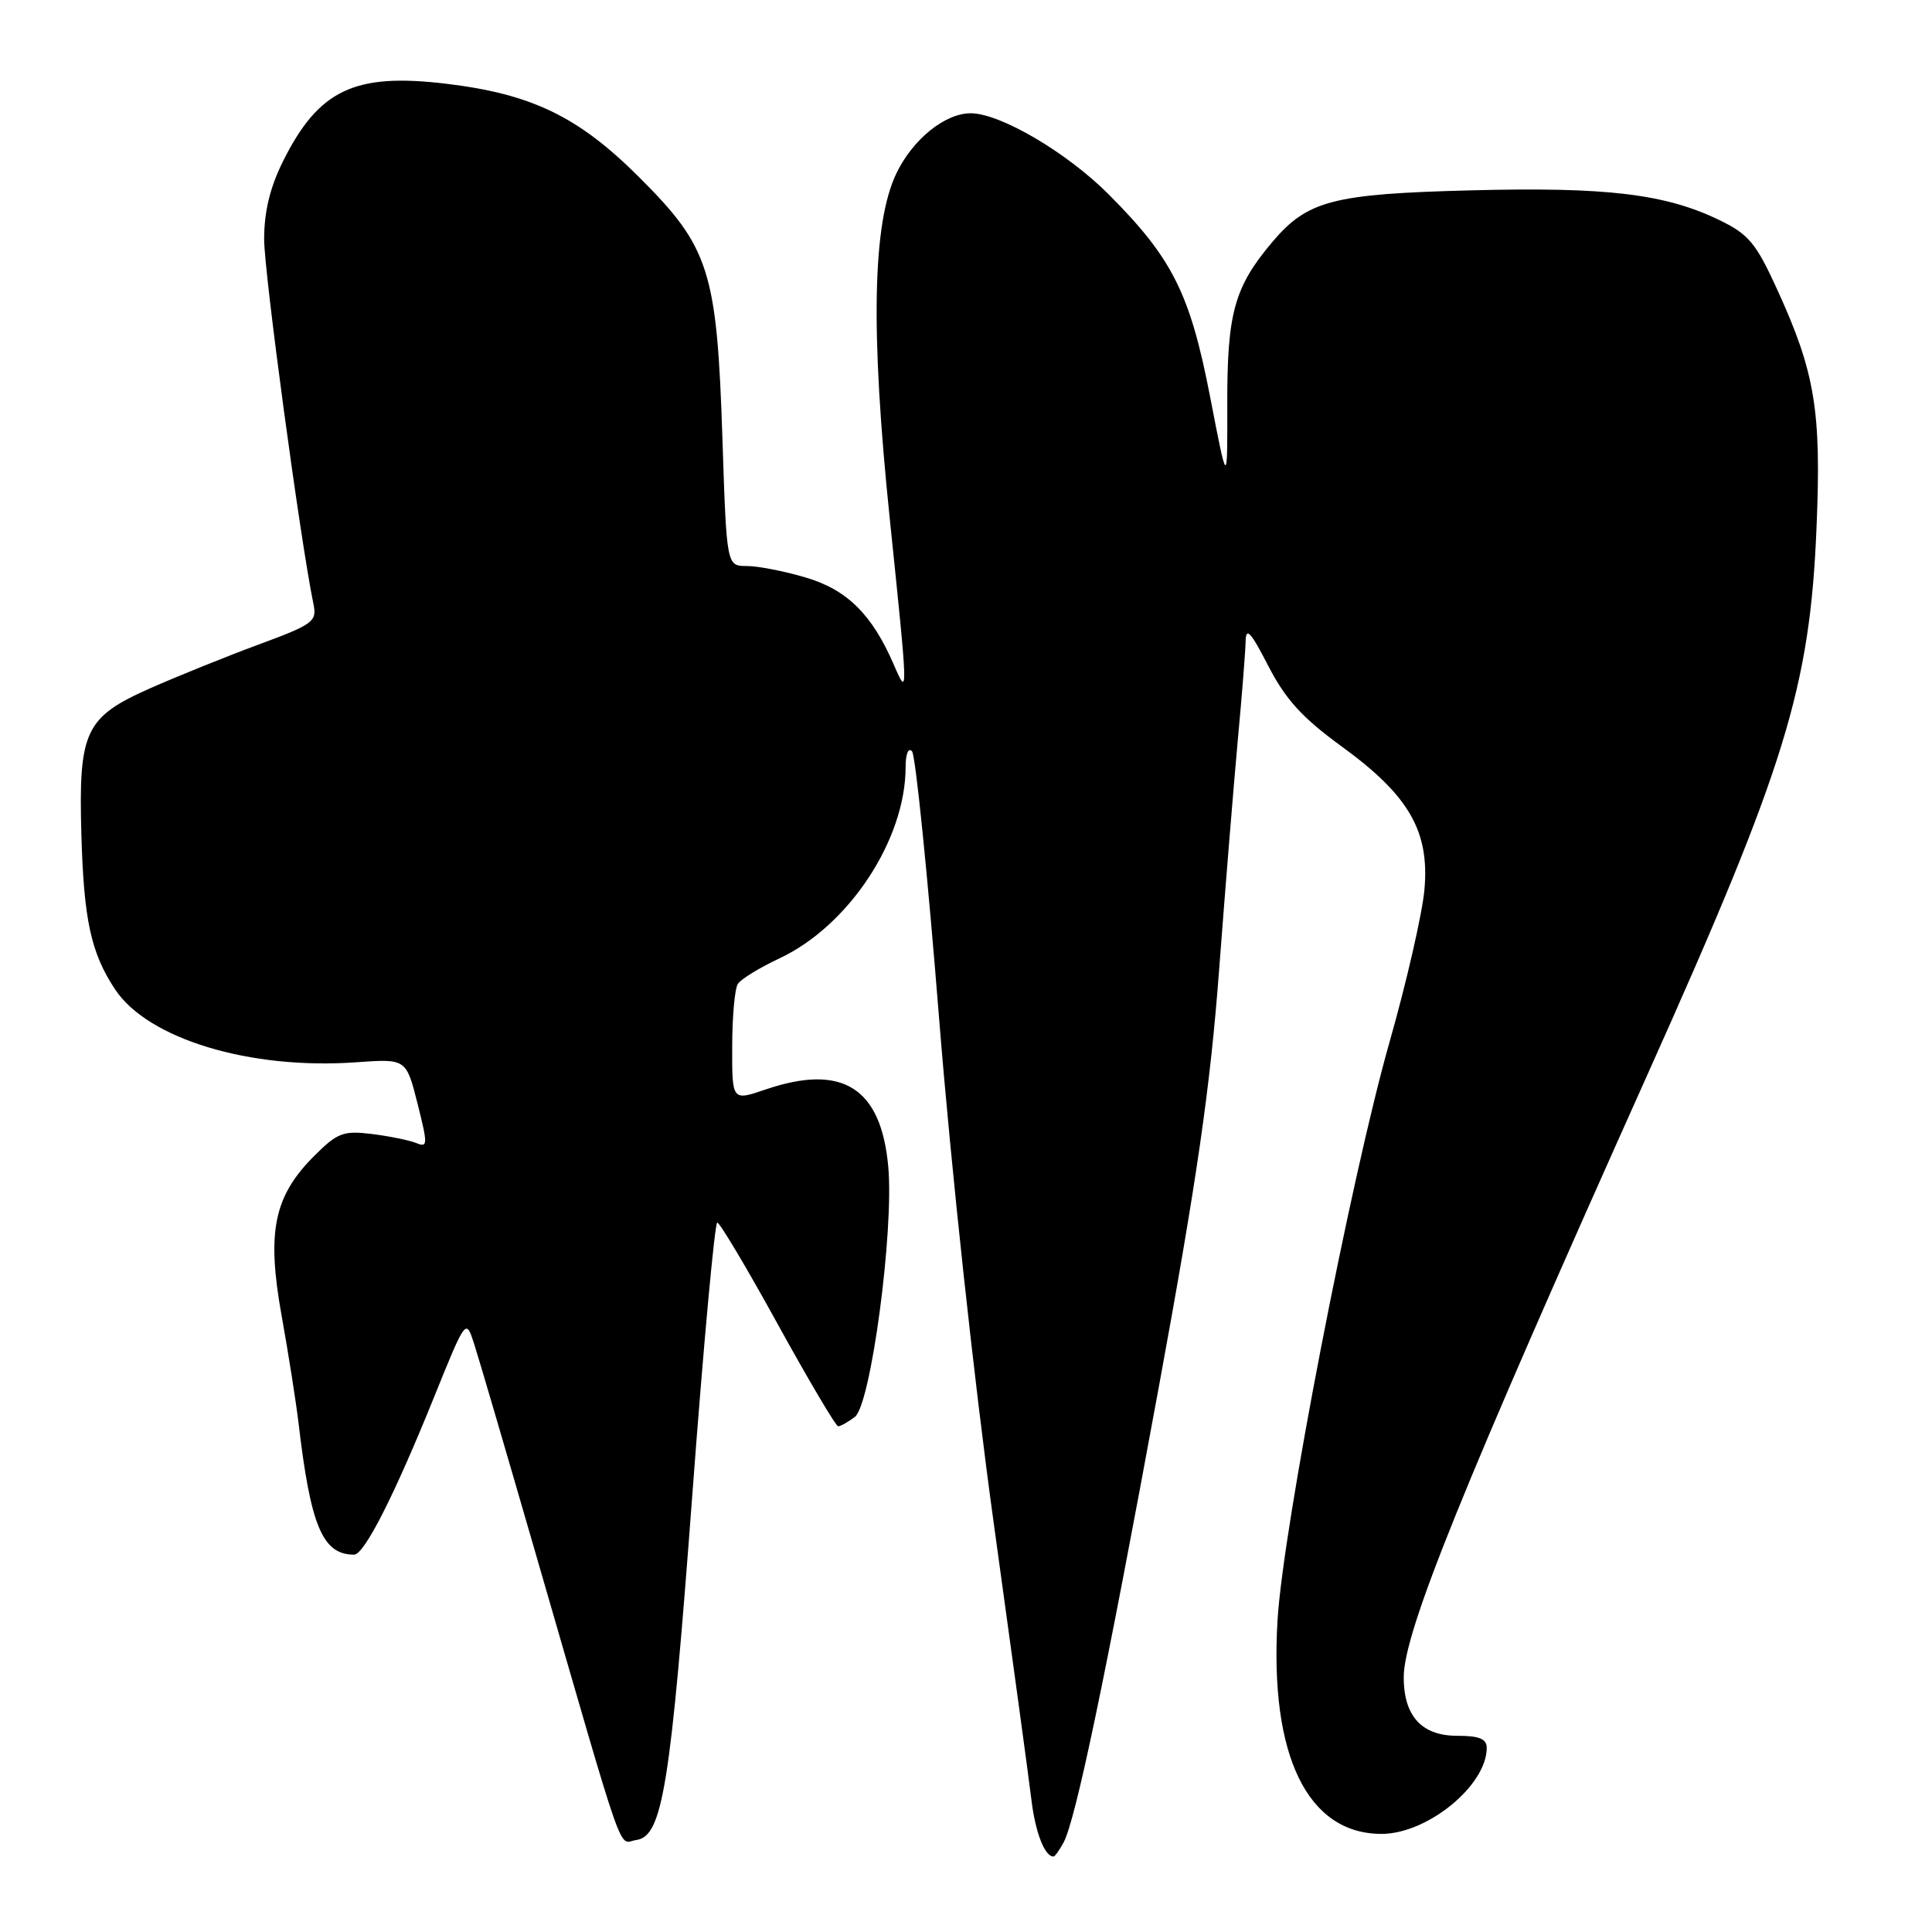 <?xml version="1.0" encoding="UTF-8" standalone="no"?>
<!DOCTYPE svg PUBLIC "-//W3C//DTD SVG 1.1//EN" "http://www.w3.org/Graphics/SVG/1.1/DTD/svg11.dtd" >
<svg xmlns="http://www.w3.org/2000/svg" xmlns:xlink="http://www.w3.org/1999/xlink" version="1.1" viewBox="0 0 256 256">
 <g >
 <path fill="currentColor"
d=" M 140.94 244.12 C 142.53 241.13 146.48 222.27 153.51 184.00 C 158.62 156.20 160.36 144.16 161.54 128.50 C 162.37 117.50 163.49 103.78 164.02 98.00 C 164.56 92.22 165.02 86.38 165.05 85.00 C 165.09 83.02 165.72 83.70 168.06 88.25 C 170.36 92.70 172.57 95.12 177.78 98.91 C 186.72 105.41 189.45 110.15 188.74 117.94 C 188.45 121.08 186.38 130.14 184.12 138.08 C 178.97 156.18 170.00 202.50 169.28 214.69 C 168.21 232.64 173.26 243.00 183.06 243.00 C 189.15 243.00 197.00 236.58 197.00 231.60 C 197.00 230.40 196.00 230.00 193.06 230.00 C 188.39 230.00 186.00 227.38 186.00 222.27 C 186.00 216.27 193.67 197.31 218.47 142.00 C 236.59 101.58 239.82 91.12 240.70 69.90 C 241.35 54.42 240.51 49.36 235.51 38.41 C 232.68 32.20 231.71 31.04 227.82 29.16 C 220.67 25.69 212.88 24.76 195.00 25.22 C 176.55 25.69 173.24 26.56 168.55 32.11 C 163.56 38.04 162.60 41.49 162.62 53.50 C 162.65 64.50 162.65 64.50 160.36 52.65 C 157.70 38.90 155.37 34.24 146.88 25.73 C 141.37 20.21 132.56 15.03 128.65 15.01 C 125.25 14.99 120.98 18.42 118.80 22.92 C 115.60 29.52 115.32 43.83 117.90 68.75 C 120.36 92.51 120.36 92.52 118.42 88.04 C 115.55 81.42 112.25 78.15 106.79 76.53 C 103.96 75.69 100.43 75.00 98.96 75.00 C 96.28 75.00 96.28 75.00 95.73 58.25 C 95.00 35.84 94.03 32.79 84.65 23.44 C 76.64 15.45 70.46 12.46 59.15 11.10 C 46.98 9.63 42.23 11.88 37.50 21.37 C 35.78 24.83 35.00 28.04 35.00 31.70 C 35.00 36.14 39.80 71.66 41.53 80.01 C 42.02 82.36 41.53 82.72 34.28 85.40 C 30.00 86.98 23.50 89.61 19.83 91.23 C 11.28 95.03 10.40 96.90 10.78 110.50 C 11.10 121.90 12.05 126.27 15.25 131.10 C 19.61 137.67 33.11 141.76 47.16 140.76 C 53.82 140.28 53.82 140.28 55.32 146.21 C 56.70 151.69 56.69 152.09 55.16 151.46 C 54.25 151.09 51.60 150.55 49.28 150.26 C 45.48 149.80 44.71 150.09 41.63 153.17 C 36.28 158.52 35.32 163.23 37.31 174.30 C 38.22 179.36 39.22 185.75 39.55 188.50 C 41.16 202.24 42.74 206.00 46.92 206.00 C 48.27 206.00 52.25 198.16 57.53 185.09 C 61.74 174.68 61.74 174.68 62.83 178.09 C 63.44 179.96 67.12 192.53 71.02 206.00 C 83.16 247.91 81.84 244.16 84.31 243.81 C 87.79 243.32 88.84 236.82 91.76 197.75 C 93.23 178.09 94.71 162.00 95.04 162.00 C 95.38 162.00 98.99 168.07 103.07 175.49 C 107.16 182.91 110.75 188.98 111.06 188.99 C 111.37 188.99 112.36 188.44 113.27 187.75 C 115.39 186.15 118.47 163.10 117.70 154.60 C 116.75 144.11 111.63 140.89 101.42 144.37 C 97.00 145.88 97.00 145.88 97.02 138.69 C 97.02 134.74 97.36 130.99 97.77 130.37 C 98.17 129.74 100.64 128.23 103.26 127.00 C 112.48 122.68 120.00 111.27 120.00 101.62 C 120.00 99.89 120.36 99.01 120.85 99.55 C 121.31 100.07 122.93 116.03 124.44 135.00 C 126.03 154.89 129.08 183.06 131.63 201.50 C 134.07 219.10 136.34 235.75 136.67 238.50 C 137.19 242.82 138.43 246.00 139.59 246.00 C 139.78 246.00 140.38 245.15 140.94 244.12 Z "/>
</g>
</svg>